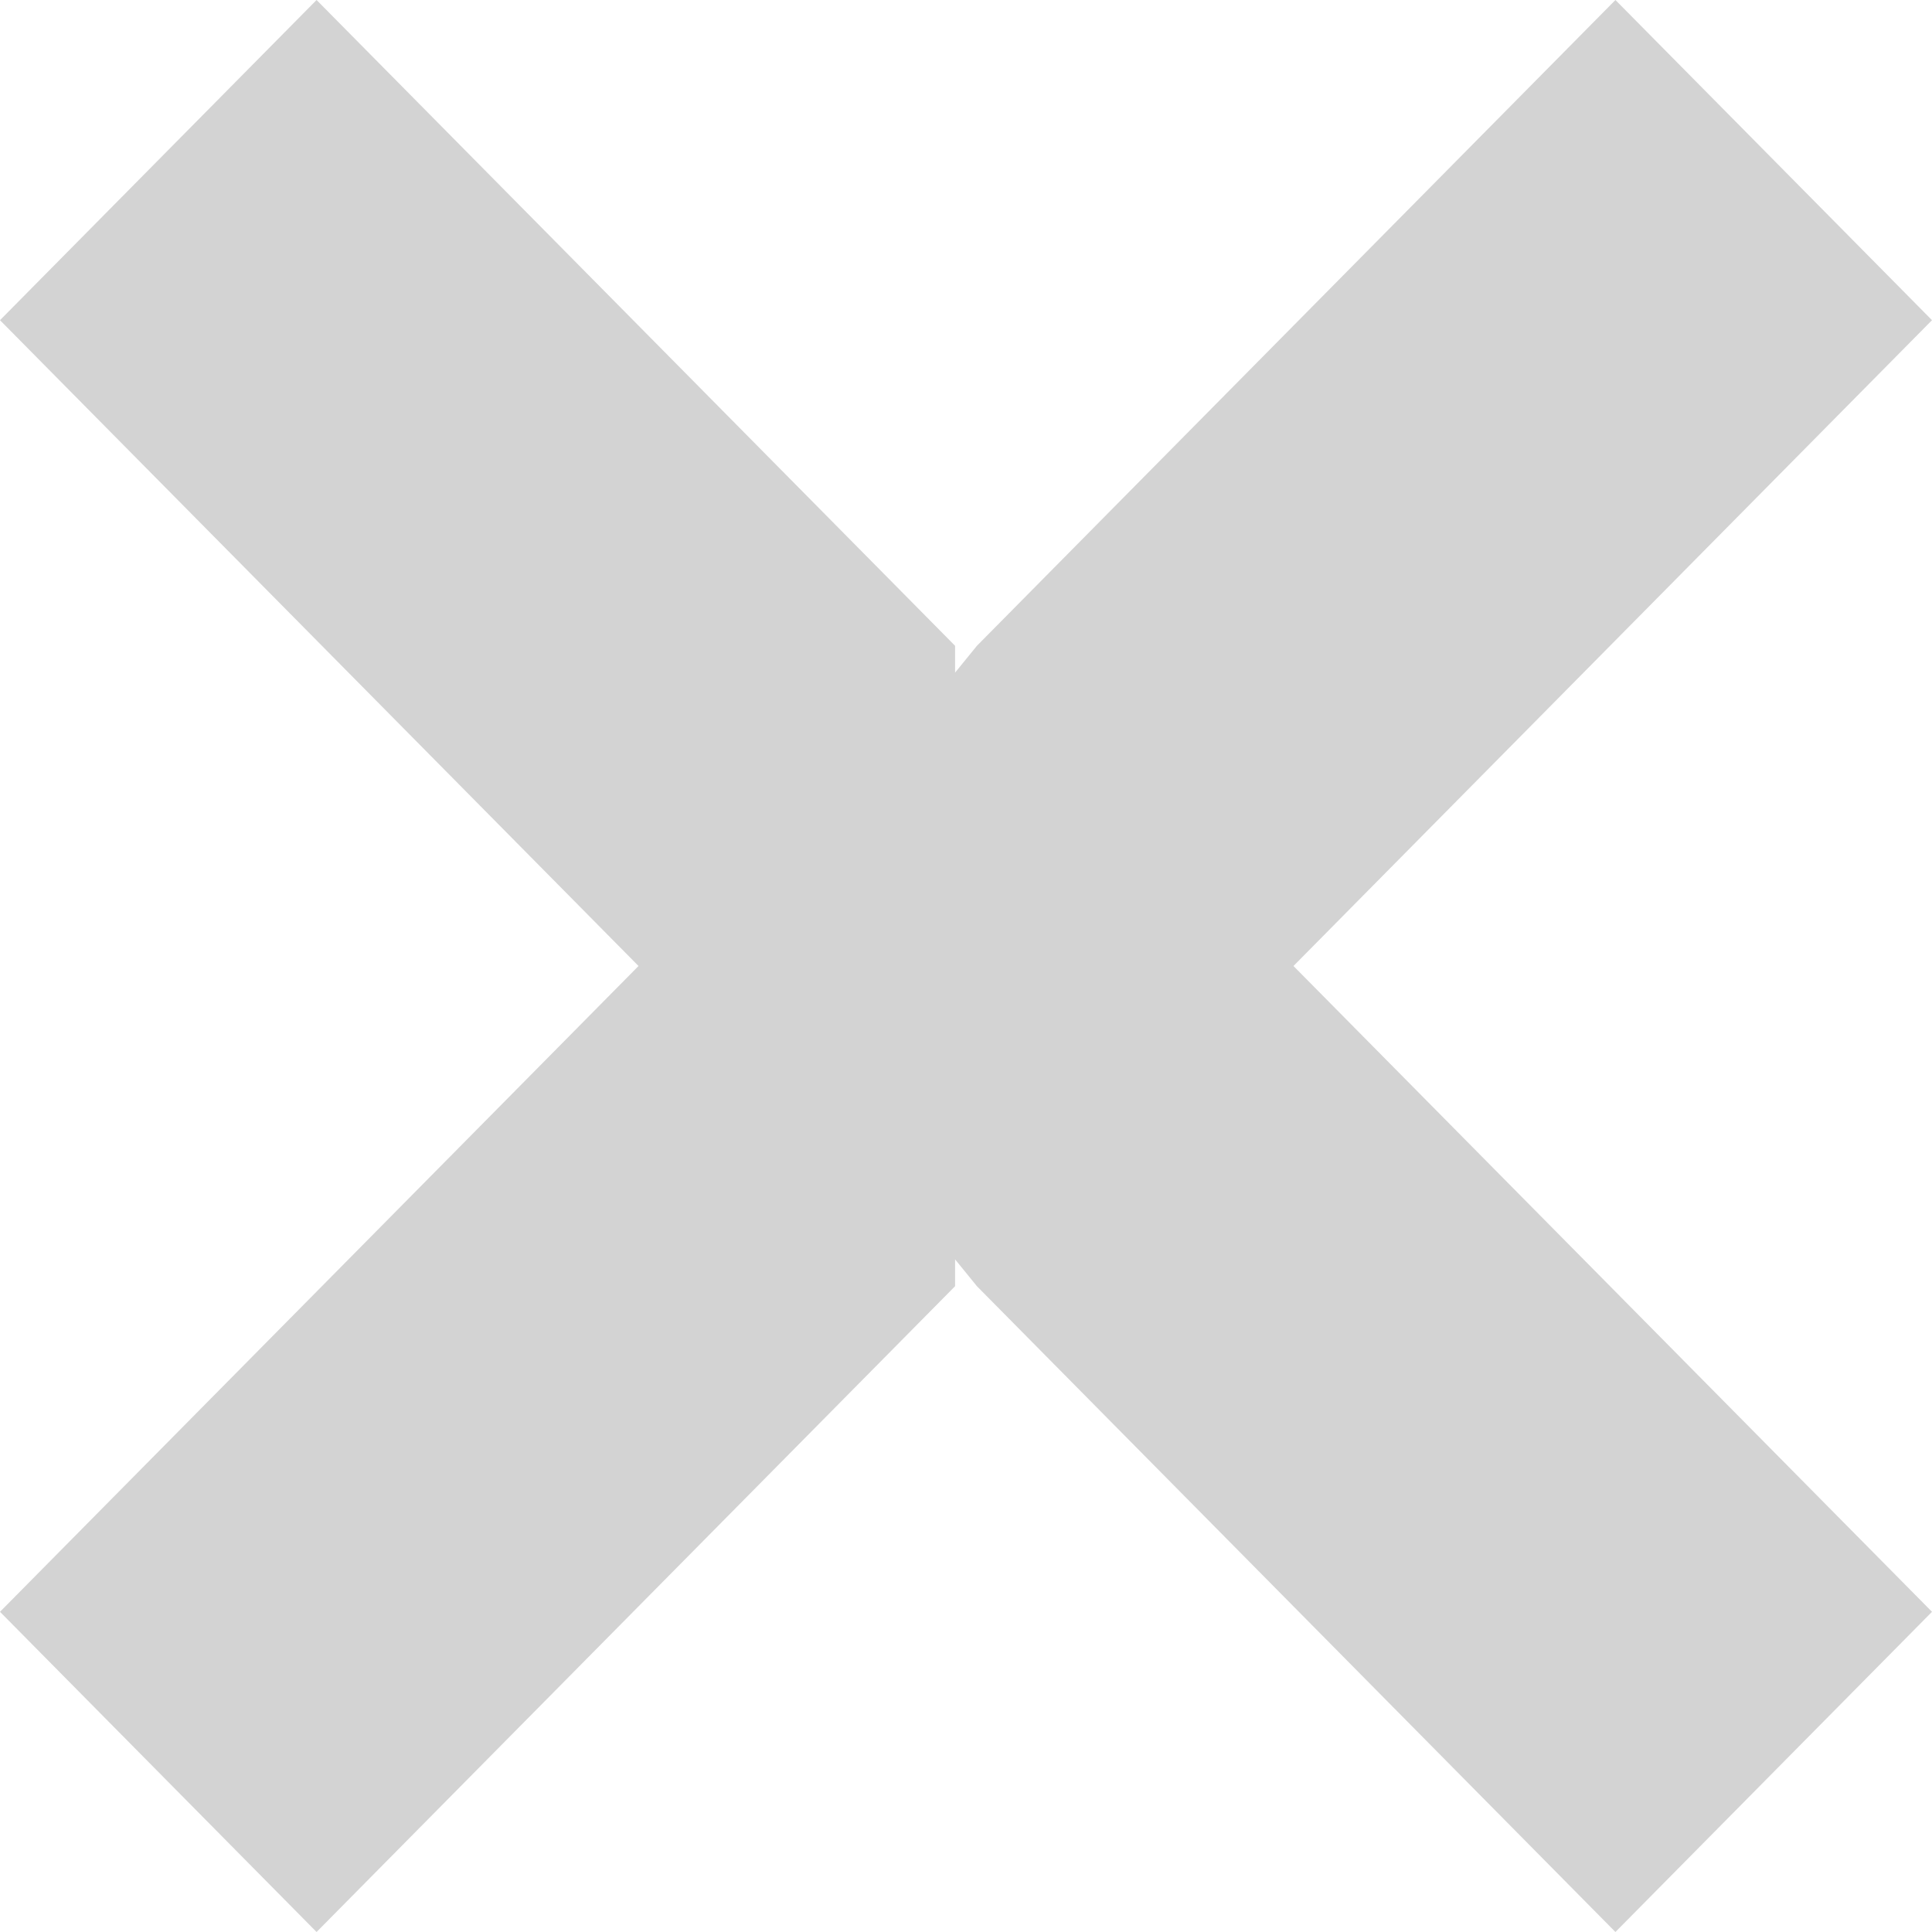 <svg width="48" height="48" viewBox="0 0 48 48" fill="none" xmlns="http://www.w3.org/2000/svg">
<path d="M48 7.955L40.135 0L24.271 16.045L17.797 24L24.271 31.955L40.135 48L48 40.045L32.136 24L48 7.955Z" fill="#D3D3D3"/>
<path d="M7.865 0L0 7.955L15.864 24L0 40.045L7.865 48L23.729 31.955V16.045L7.865 0Z" fill="#D3D3D3"/>
</svg>
